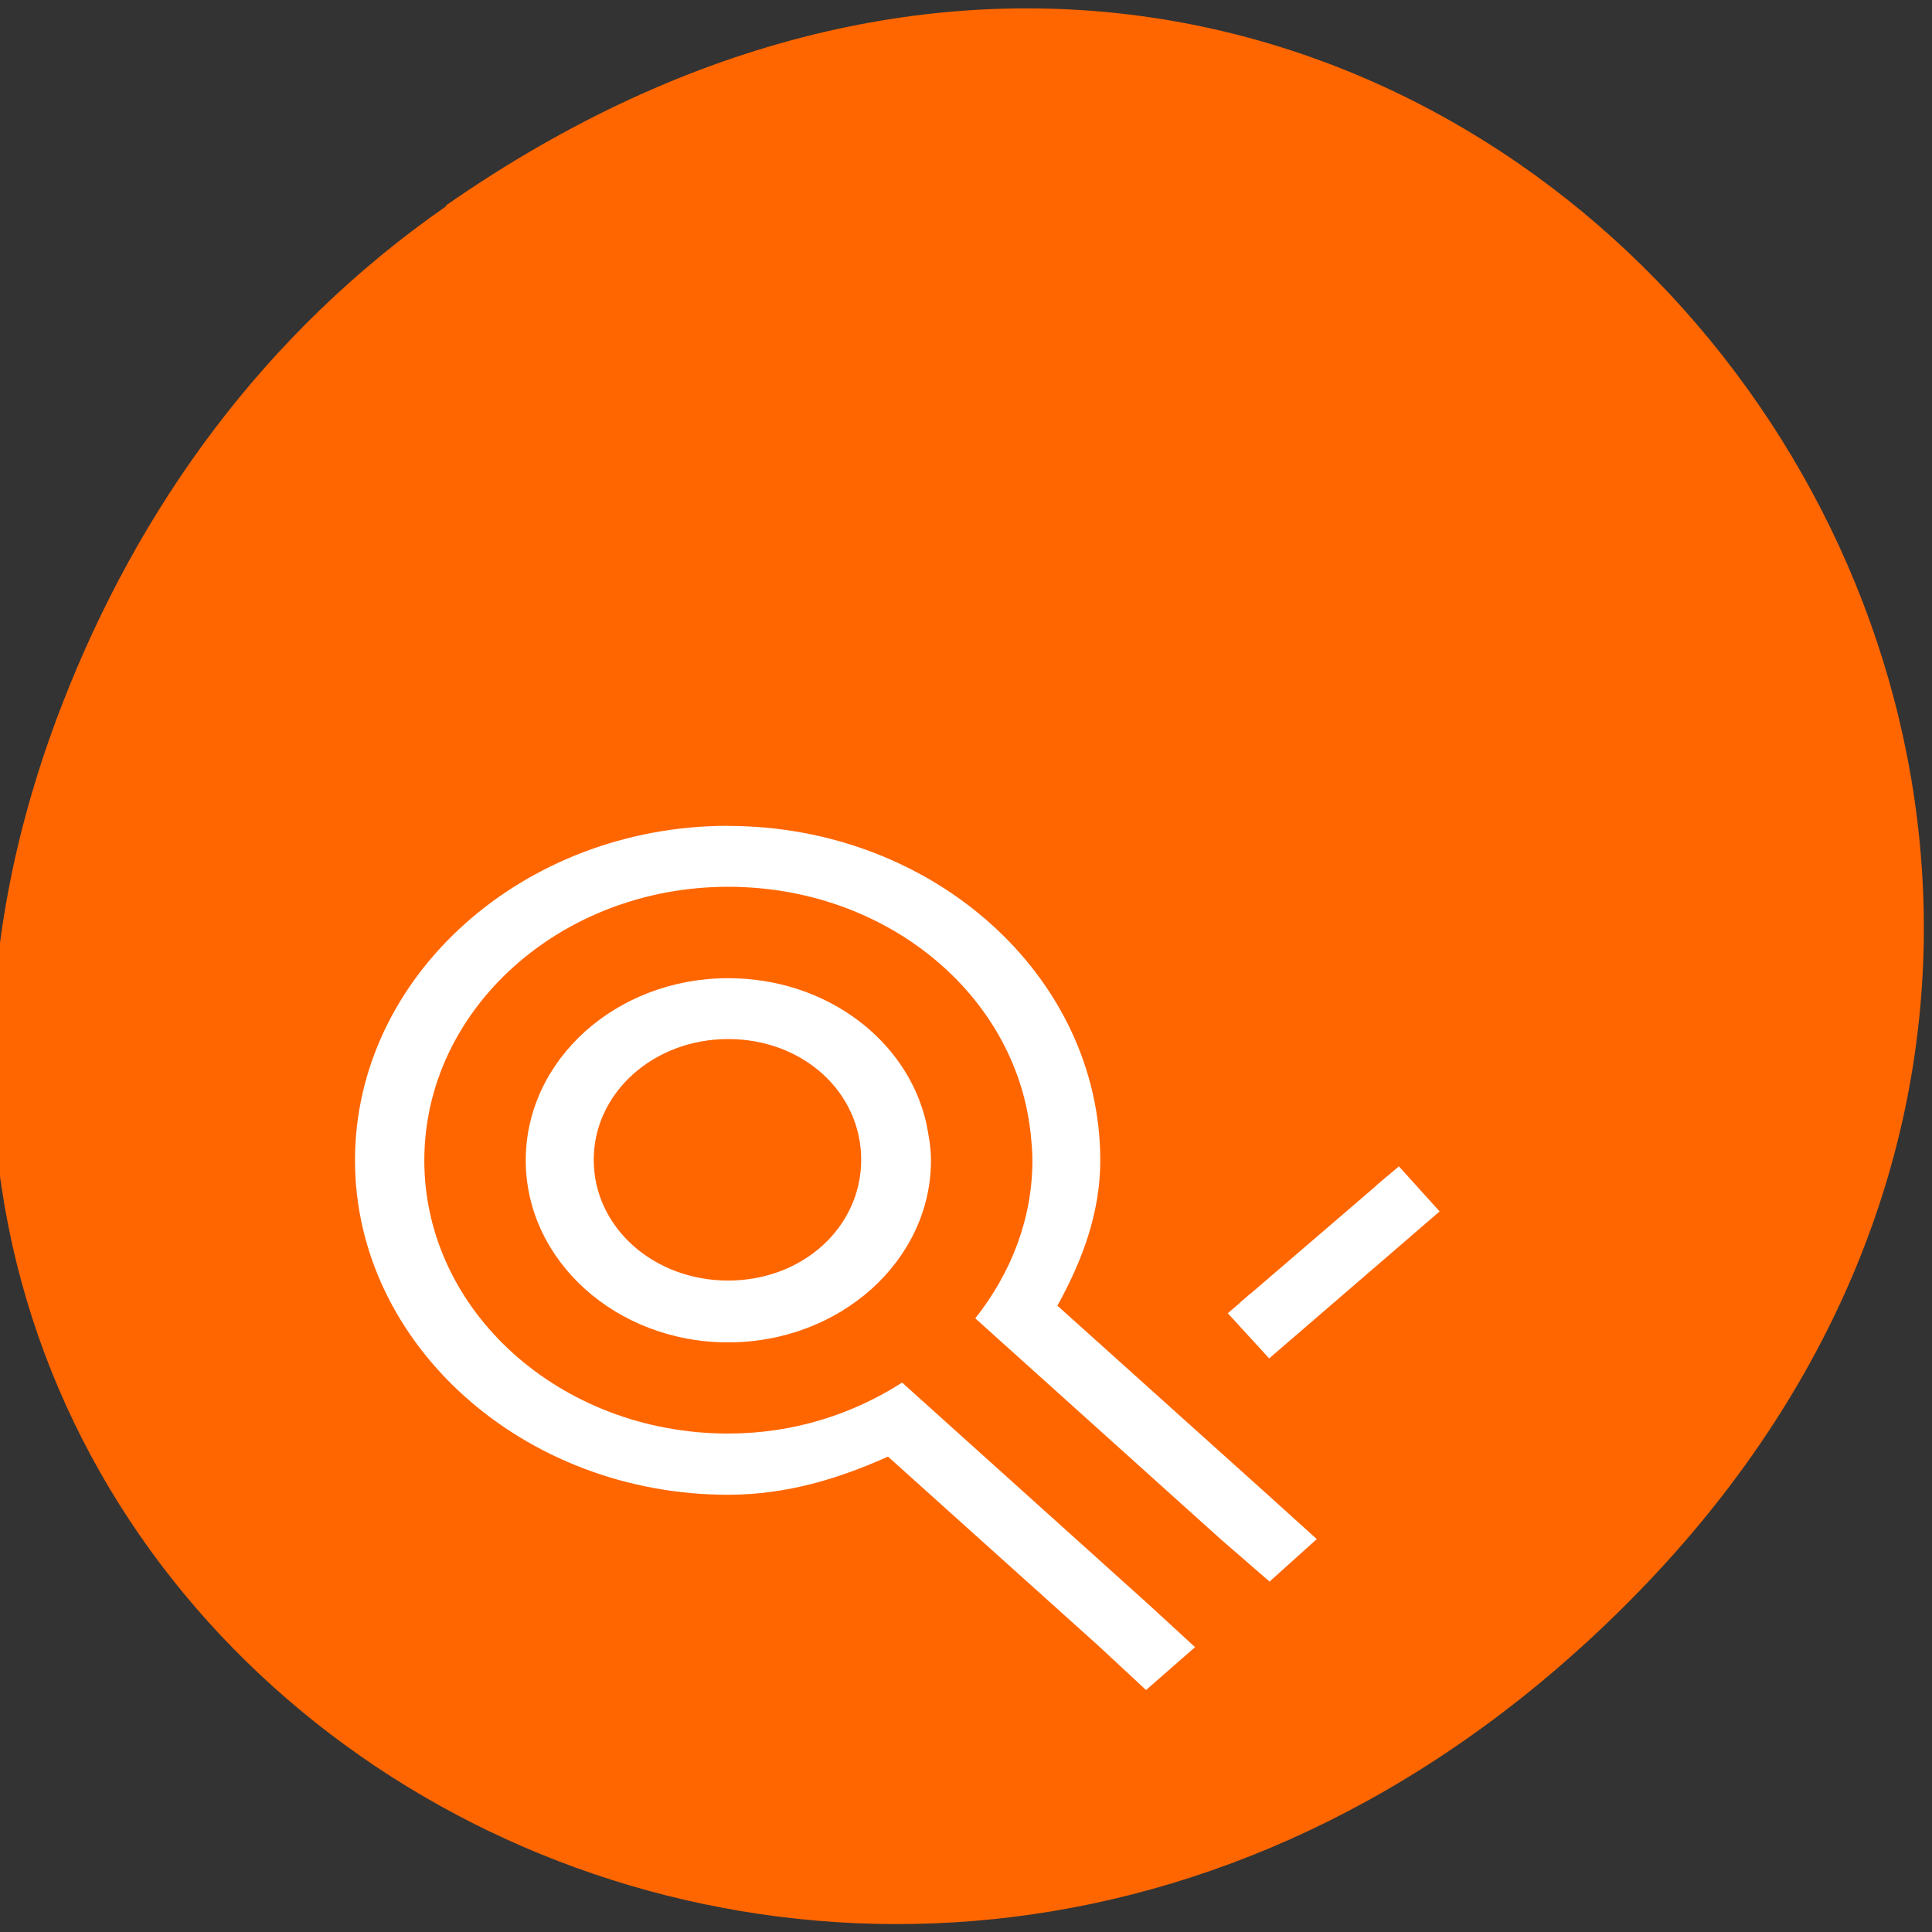 <svg xmlns="http://www.w3.org/2000/svg" viewBox="0 0 16 16"><rect x="0" y="0" width="16" height="16" fill="#333333" stroke="none"/><path d="m 3.691 1.703 c 8.184 -5.703 16.477 4.832 9.809 11.551 c -6.281 6.332 -16.04 0.465 -12.988 -7.414 c 0.637 -1.645 1.68 -3.086 3.184 -4.133" fill="#f60"/><g fill="#fff"><path d="m -4713.16 8419.24 l 0.755 0.005 l 0.002 3.2 h -0.761" transform="matrix(0.339 0.37 -0.382 0.329 4825.4 -1016.32)" stroke="#fff" stroke-width="0.499"/><path d="m 6.03 6.84 c 1.695 0 3.082 1.242 3.082 2.77 c 0 0.438 -0.152 0.836 -0.355 1.203 l 1.742 1.566 l 0.406 0.367 l -0.391 0.352 l -0.406 -0.352 l -2.031 -1.828 c 0.293 -0.371 0.473 -0.82 0.473 -1.309 c 0 -0.078 -0.008 -0.16 -0.016 -0.234 c -0.129 -1.145 -1.199 -2.031 -2.504 -2.031 c -1.387 0 -2.516 1.016 -2.516 2.266 c 0 1.25 1.129 2.262 2.516 2.262 c 0.543 0 1.031 -0.16 1.441 -0.422 l 2.031 1.828 l 0.395 0.363 l -0.406 0.355 l -0.395 -0.367 l -1.742 -1.566 c -0.402 0.18 -0.836 0.316 -1.324 0.316 c -1.695 0 -3.09 -1.246 -3.09 -2.77 c 0 -1.527 1.395 -2.77 3.09 -2.77 m 0 1.262 c 0.813 0 1.484 0.512 1.641 1.199 c 0.02 0.102 0.039 0.203 0.039 0.309 c 0 0.832 -0.754 1.508 -1.68 1.508 c -0.926 0 -1.676 -0.676 -1.676 -1.508 c 0 -0.832 0.75 -1.508 1.676 -1.508 m 0 0.504 c -0.617 0 -1.113 0.445 -1.113 1 c 0 0.559 0.496 1 1.113 1 c 0.621 0 1.102 -0.445 1.102 -1 c 0 -0.559 -0.48 -1 -1.102 -1"/></g></svg>